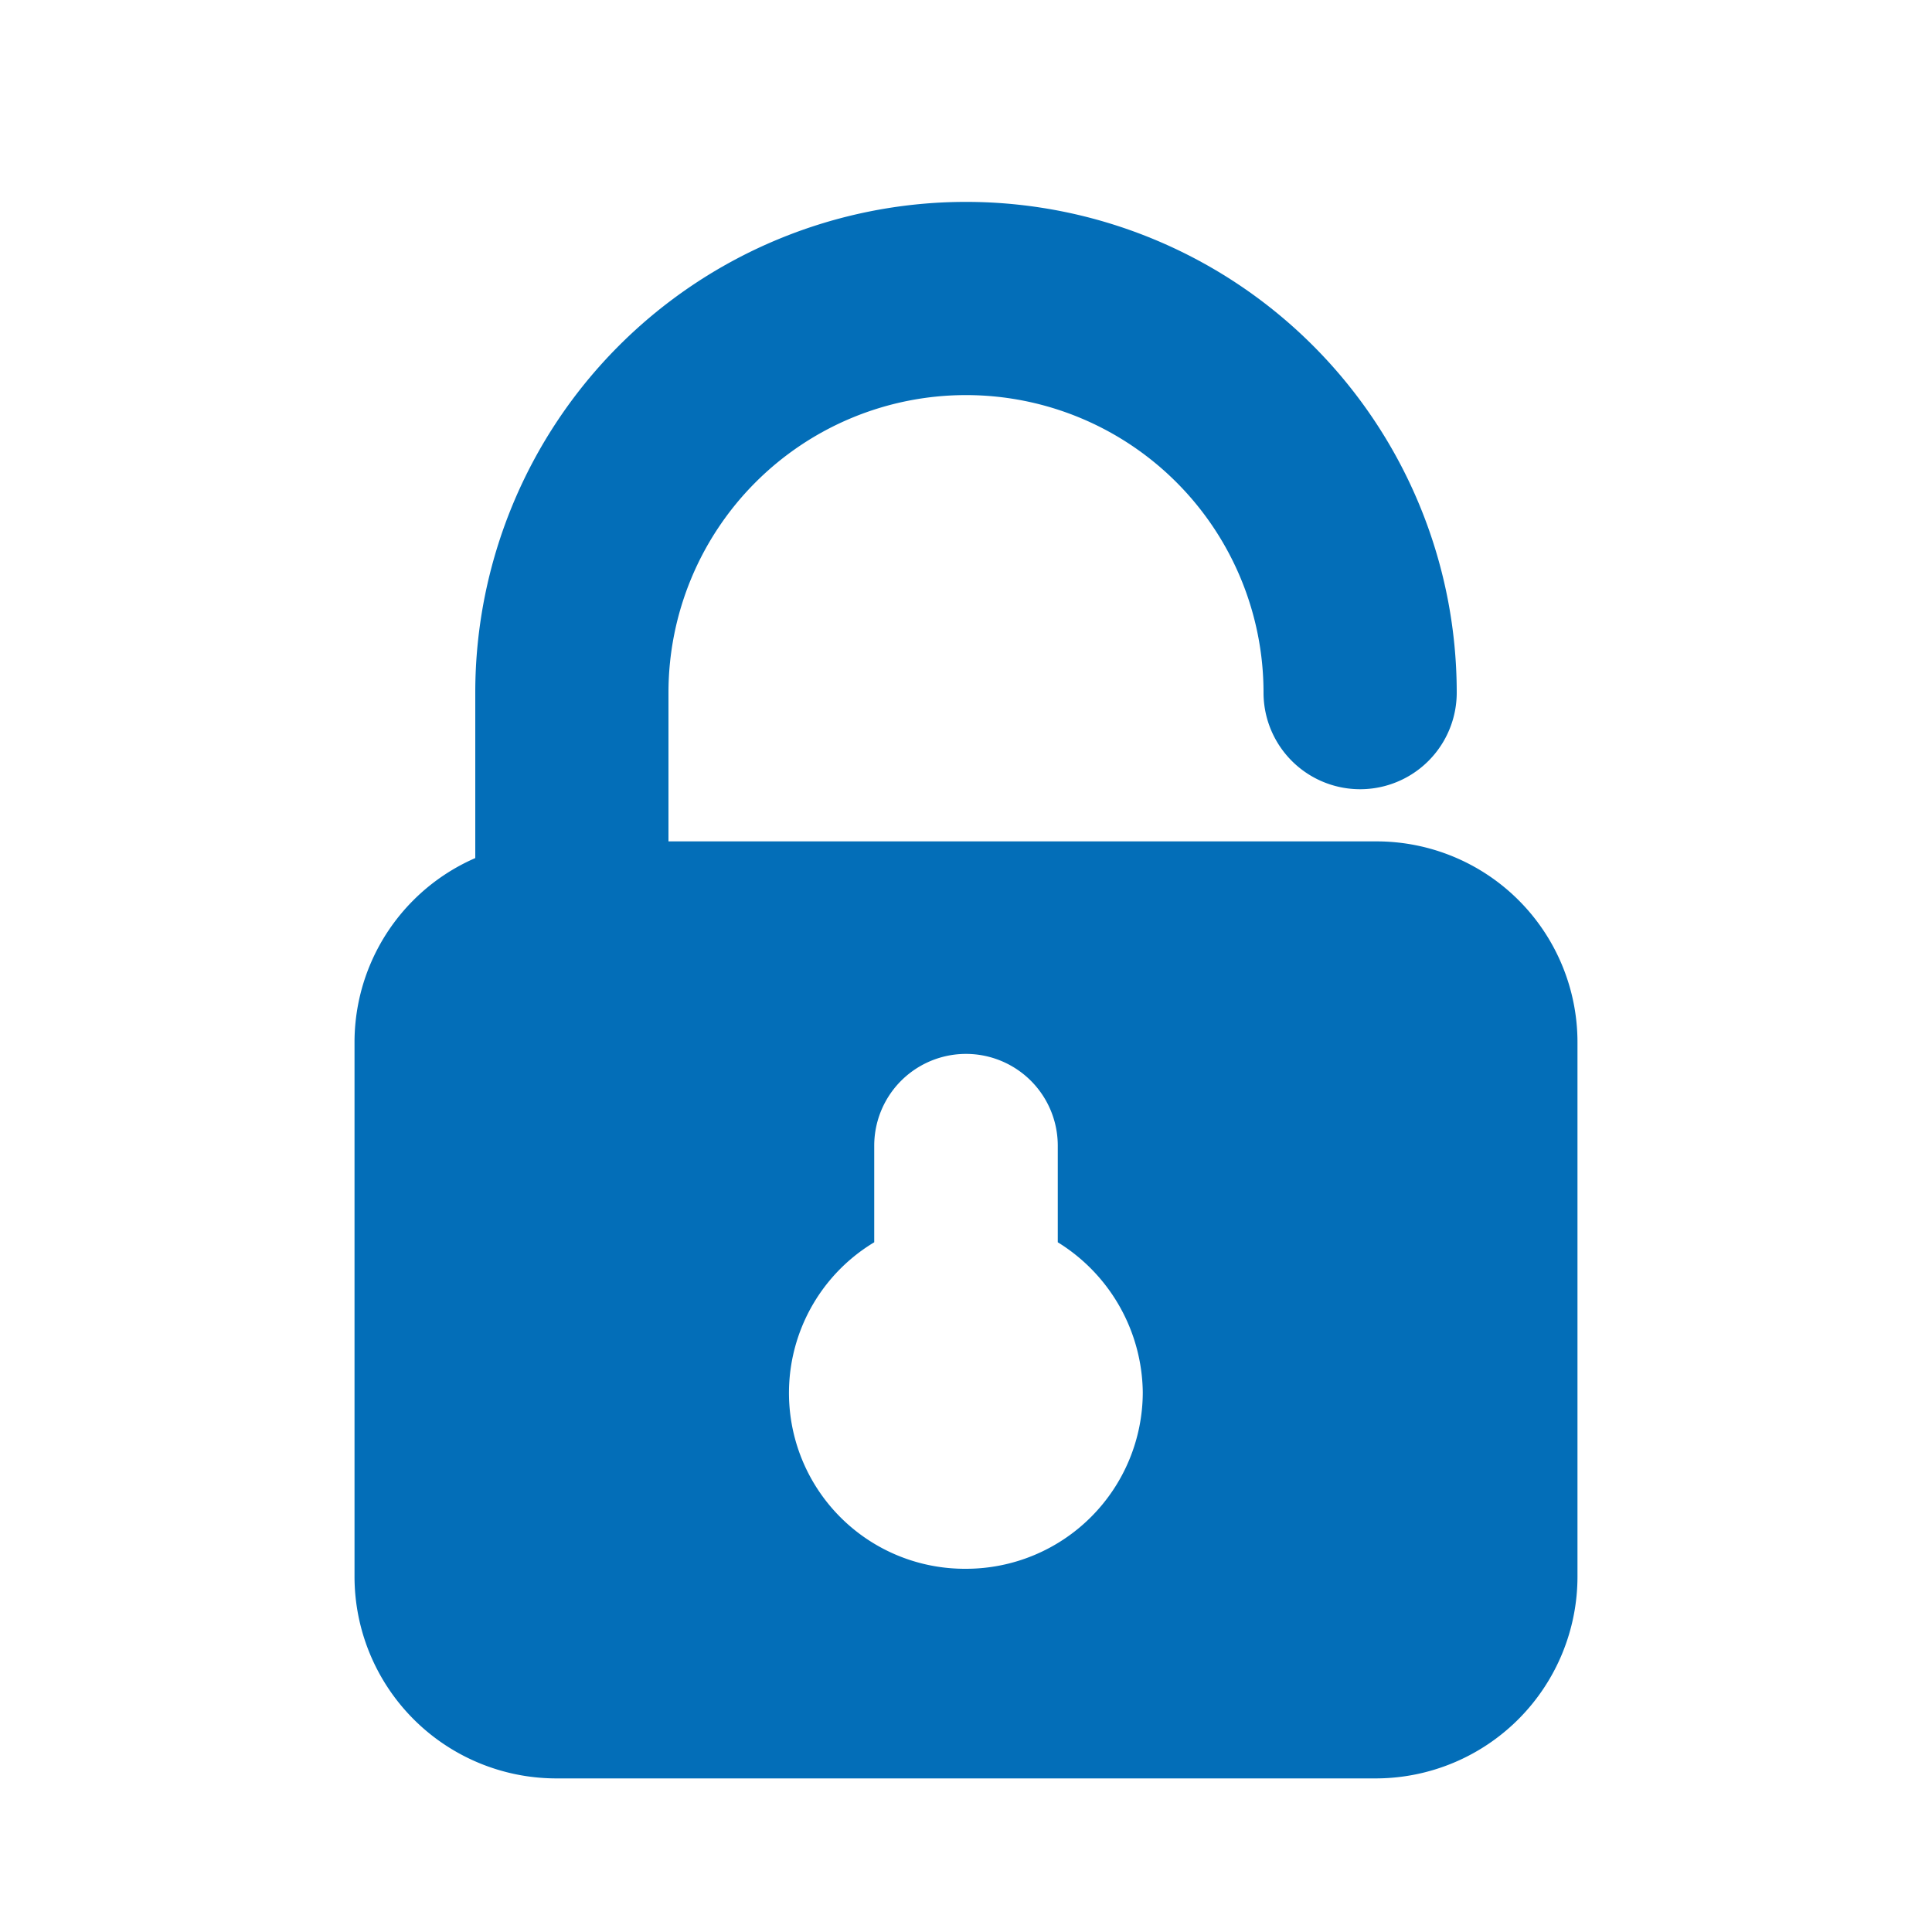 <svg id="圖層_1" data-name="圖層 1" xmlns="http://www.w3.org/2000/svg" viewBox="0 0 20 20"><defs><style>.cls-1{fill:#036eb8;}</style></defs><title>pw</title><path class="cls-1" d="M5.92,12.25a1,1,0,0,1-1-1V7.17a5.08,5.08,0,0,1,10.16,0,1,1,0,0,1-2,0,3.08,3.08,0,1,0-6.16,0v4.08A1,1,0,0,1,5.92,12.25Z"/><path class="cls-1" d="M14.25,8.71H5.75a2.08,2.08,0,0,0-2.08,2.08v5.53a2.09,2.09,0,0,0,2.08,2.09h8.5a2.09,2.09,0,0,0,2.08-2.09V10.79A2.08,2.08,0,0,0,14.25,8.71ZM10,16.24a1.82,1.82,0,0,1-.95-3.38v-1a.95.95,0,1,1,1.9,0v1a1.85,1.85,0,0,1,.88,1.55A1.83,1.83,0,0,1,10,16.24Z"/></svg>